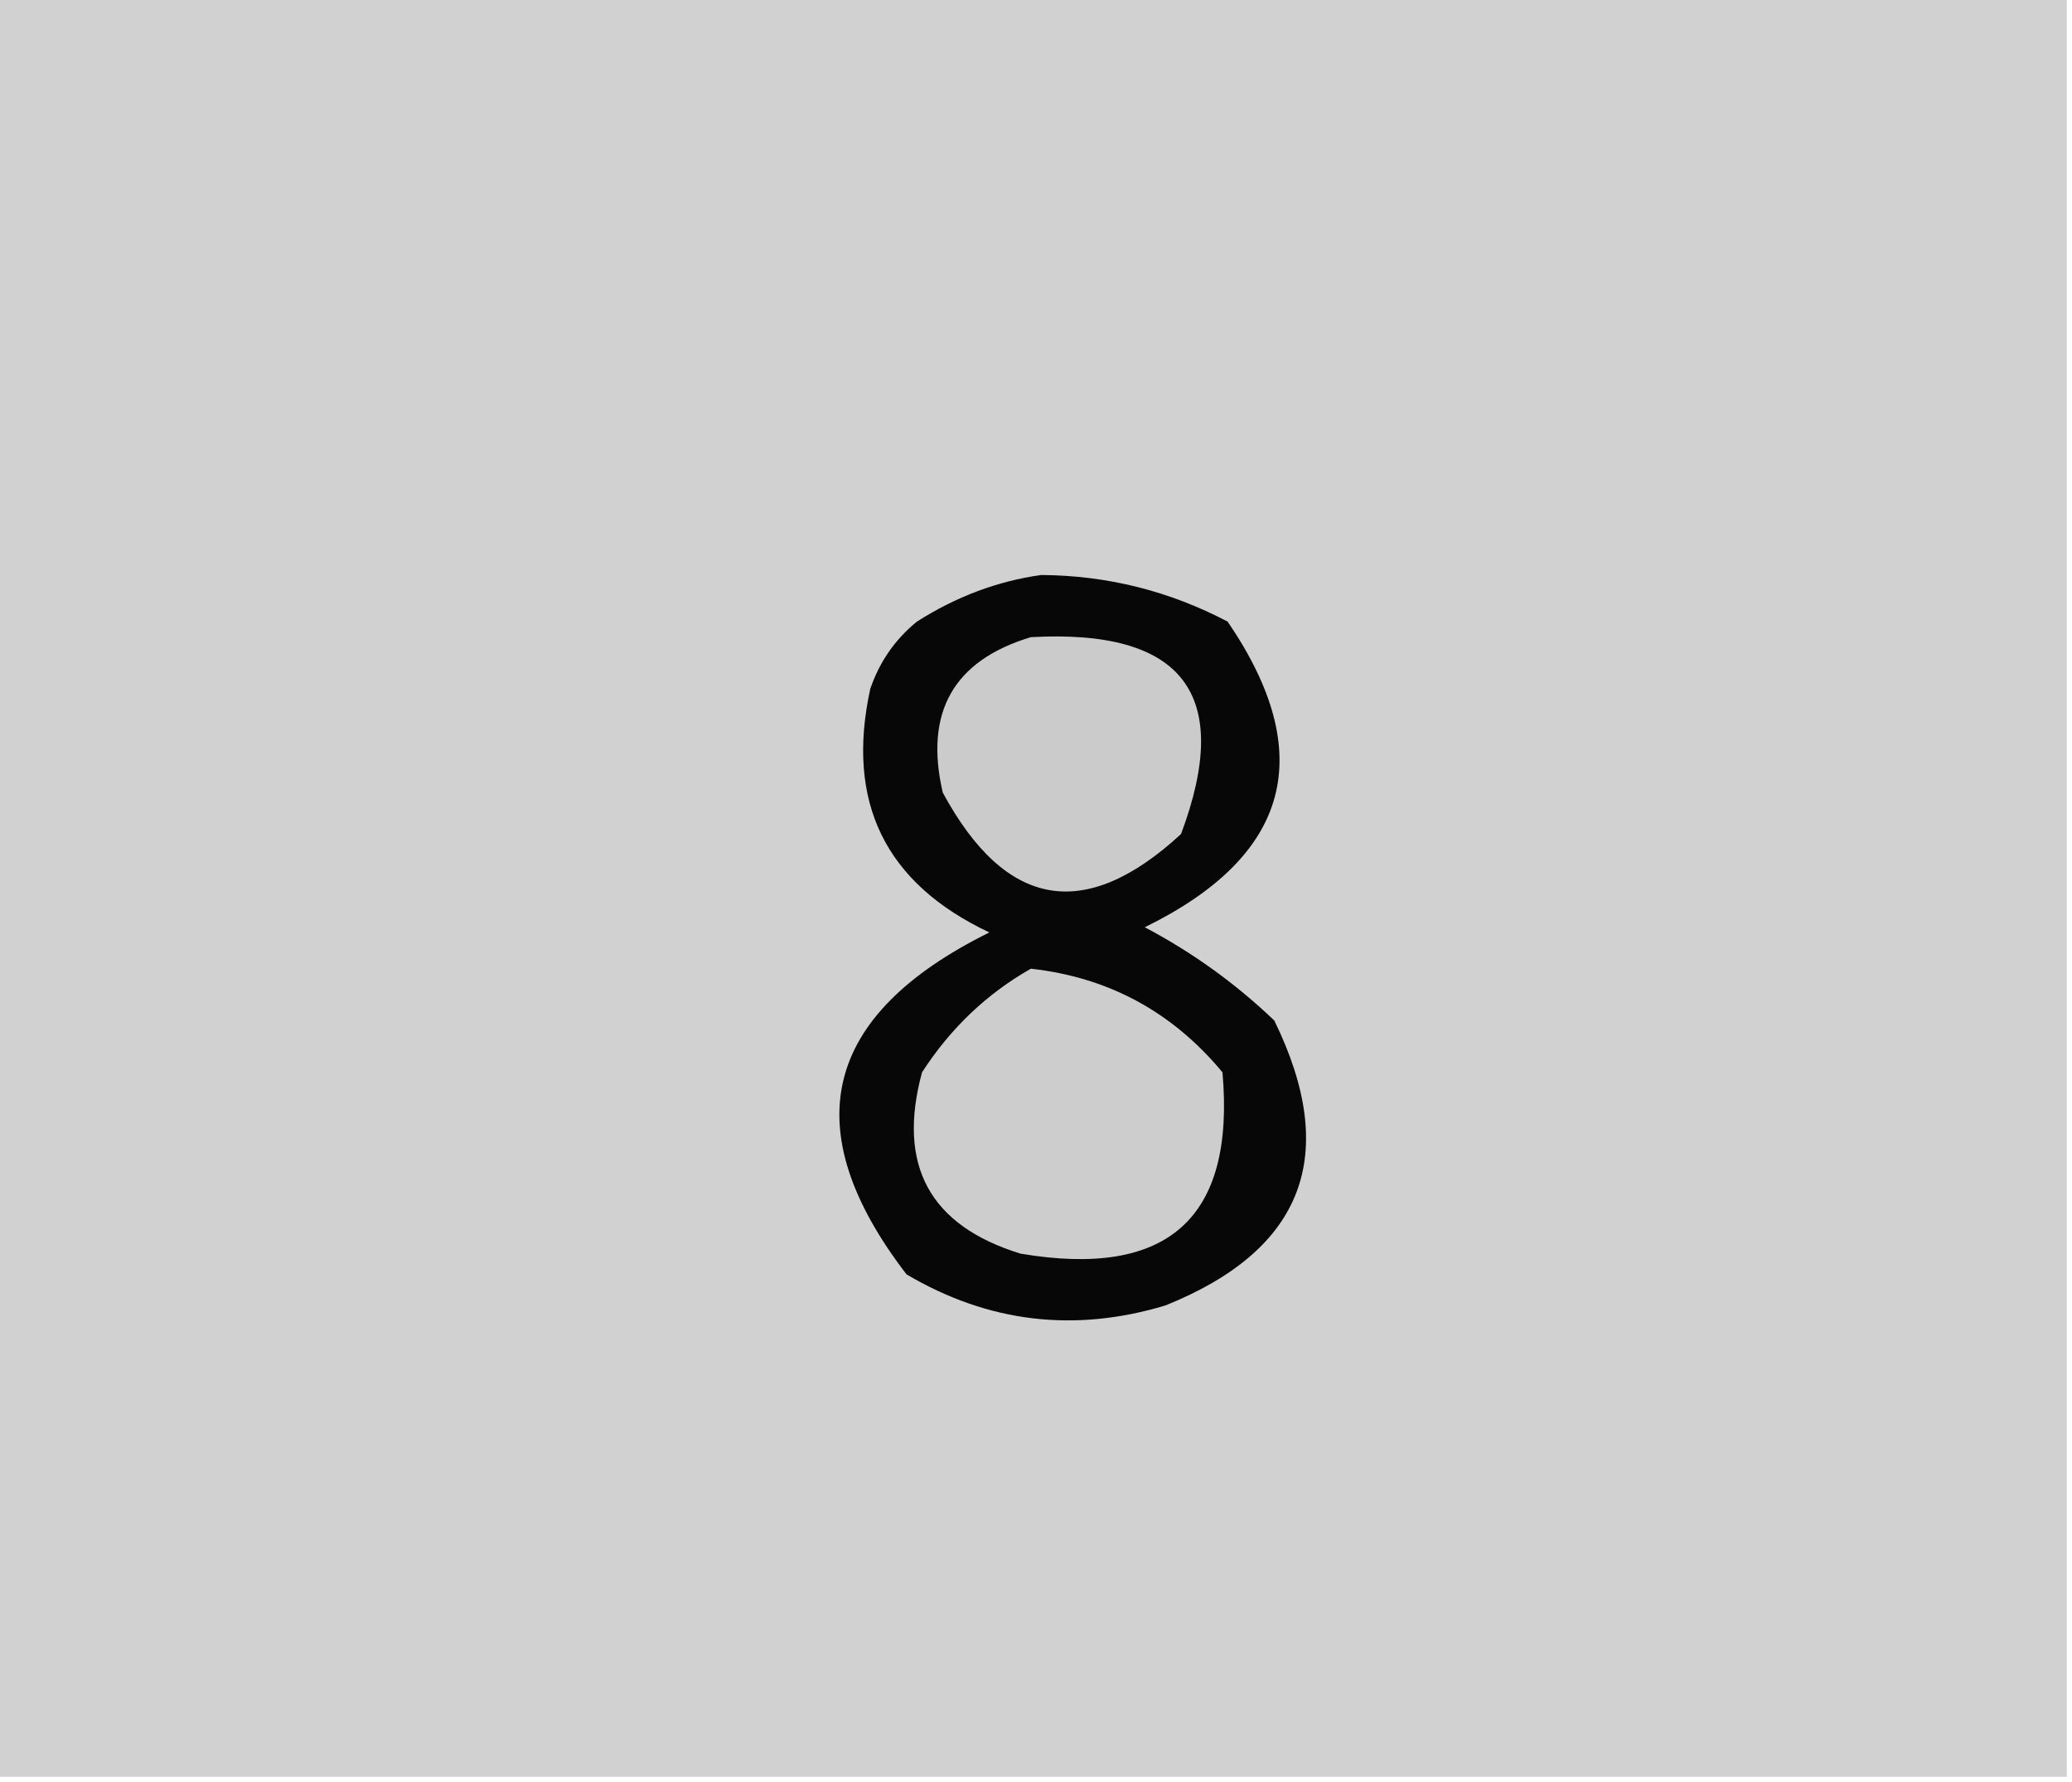 <?xml version="1.0" encoding="UTF-8"?>
<!DOCTYPE svg PUBLIC "-//W3C//DTD SVG 1.1//EN" "http://www.w3.org/Graphics/SVG/1.1/DTD/svg11.dtd">
<svg xmlns="http://www.w3.org/2000/svg" version="1.1" width="200px" height="172px" style="shape-rendering:geometricPrecision; text-rendering:geometricPrecision; image-rendering:optimizeQuality; fill-rule:evenodd; clip-rule:evenodd" xmlns:xlink="http://www.w3.org/1999/xlink">
<g><path style="opacity:1" fill="#d1d1d1" d="M -0.5,-0.5 C 66.167,-0.5 132.833,-0.5 199.5,-0.5C 199.5,56.833 199.5,114.167 199.5,171.5C 132.833,171.5 66.167,171.5 -0.5,171.5C -0.5,114.167 -0.5,56.833 -0.5,-0.5 Z"/></g>
<g><path style="opacity:1" fill="#070707" d="M 100.5,55.5 C 106.87,55.54 112.87,57.04 118.5,60C 127.218,72.776 124.551,82.609 110.5,89.5C 115.085,91.919 119.252,94.919 123,98.5C 129.346,111.465 125.846,120.632 112.5,126C 103.707,128.653 95.373,127.653 87.5,123C 76.722,108.967 79.388,97.967 95.5,90C 85.448,85.264 81.615,77.431 84,66.5C 84.883,63.898 86.383,61.731 88.5,60C 92.301,57.584 96.301,56.084 100.5,55.5 Z"/></g>
<g><path style="opacity:1" fill="#cbcbcb" d="M 99.5,61.5 C 114.213,60.684 119.046,67.018 114,80.5C 104.73,89.052 97.064,87.719 91,76.5C 89.204,68.749 92.037,63.749 99.5,61.5 Z"/></g>
<g><path style="opacity:1" fill="#cdcdcd" d="M 99.5,93.5 C 106.986,94.327 113.152,97.661 118,103.5C 119.241,117.583 112.741,123.416 98.5,121C 89.73,118.298 86.563,112.464 89,103.5C 91.738,99.26 95.238,95.926 99.5,93.5 Z"/></g>
</svg>
